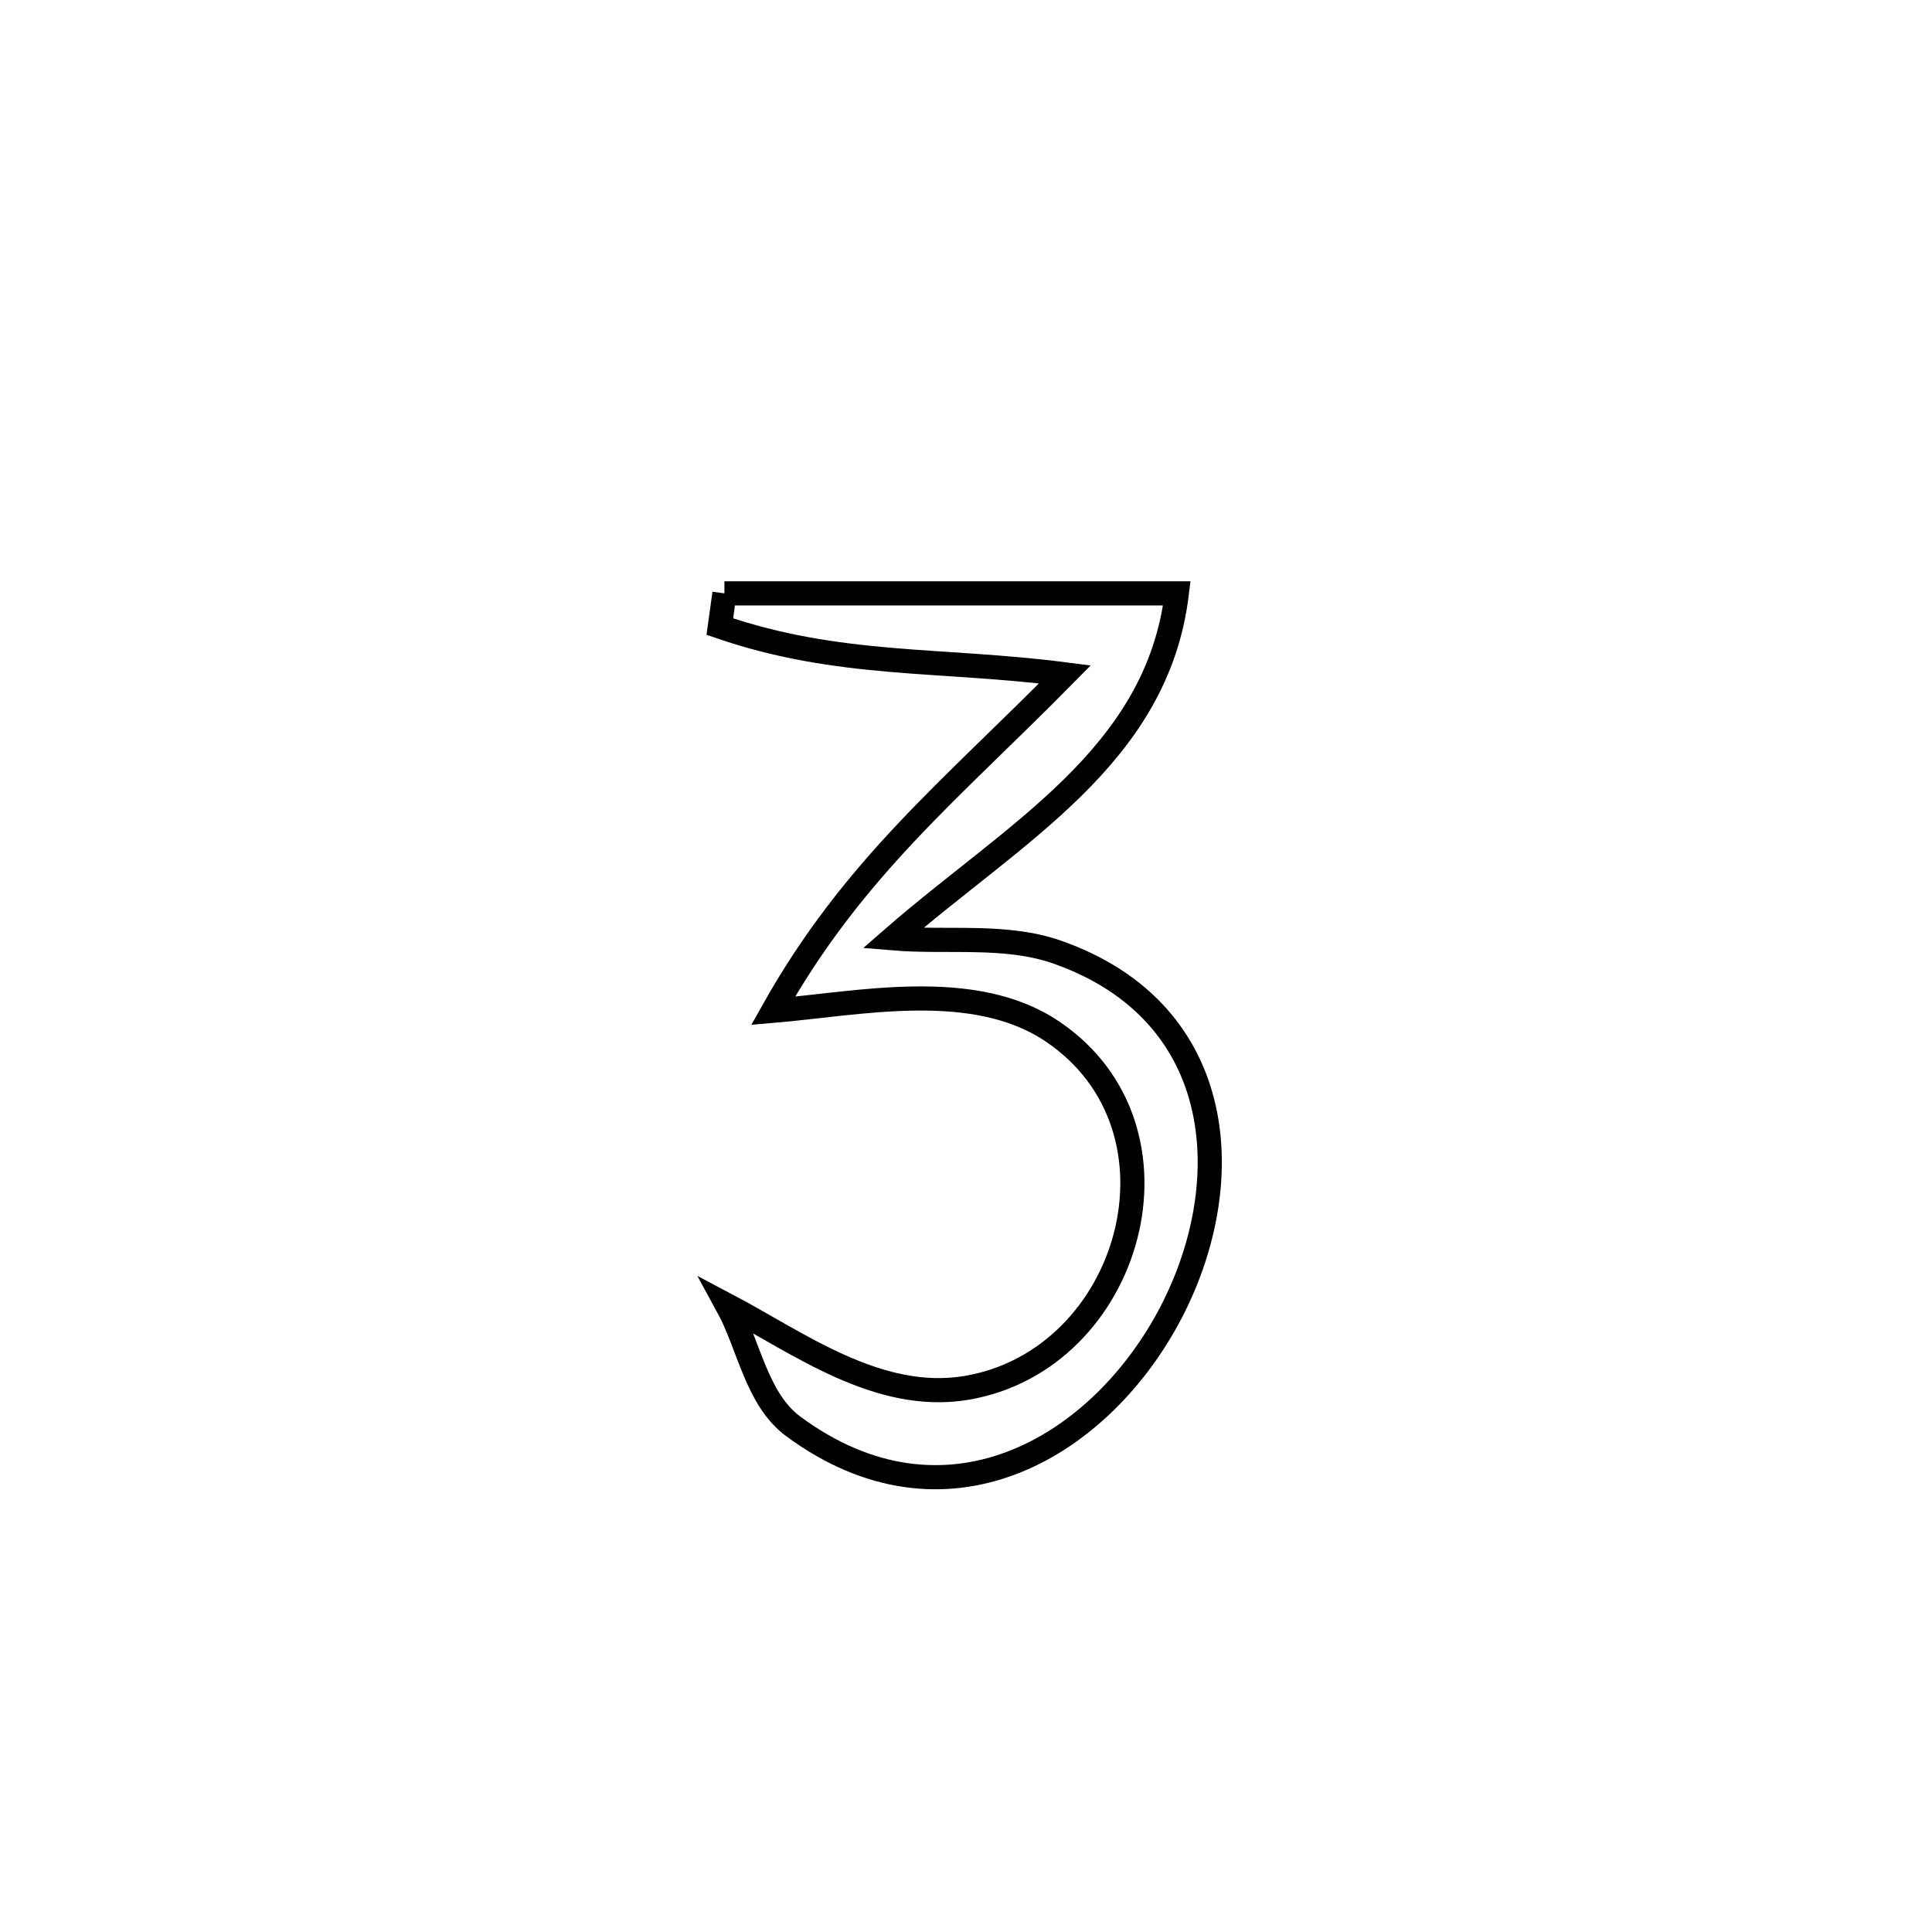 <svg xmlns="http://www.w3.org/2000/svg" viewBox="0.0 0.0 24.0 24.0" height="200px" width="200px"><path fill="none" stroke="black" stroke-width=".3" stroke-opacity="1.0"  filling="0" d="M8.999 7.371 L8.999 7.371 C10.872 7.371 12.746 7.371 14.619 7.371 L14.619 7.371 C14.374 9.399 12.596 10.343 11.09 11.656 L11.09 11.656 C11.77 11.713 12.486 11.602 13.131 11.827 C15.276 12.578 15.395 14.743 14.509 16.375 C13.622 18.006 11.731 19.104 9.857 17.721 C9.396 17.382 9.309 16.717 9.034 16.215 L9.034 16.215 C9.908 16.676 10.906 17.424 12.004 17.241 C14.056 16.897 14.874 14.022 13.07 12.811 C12.094 12.155 10.671 12.466 9.603 12.557 L9.603 12.557 C10.603 10.776 11.808 9.82 13.229 8.377 L13.229 8.377 C11.683 8.178 10.425 8.293 8.942 7.784 L8.942 7.784 C8.961 7.647 8.98 7.509 8.999 7.371 L8.999 7.371"></path></svg>